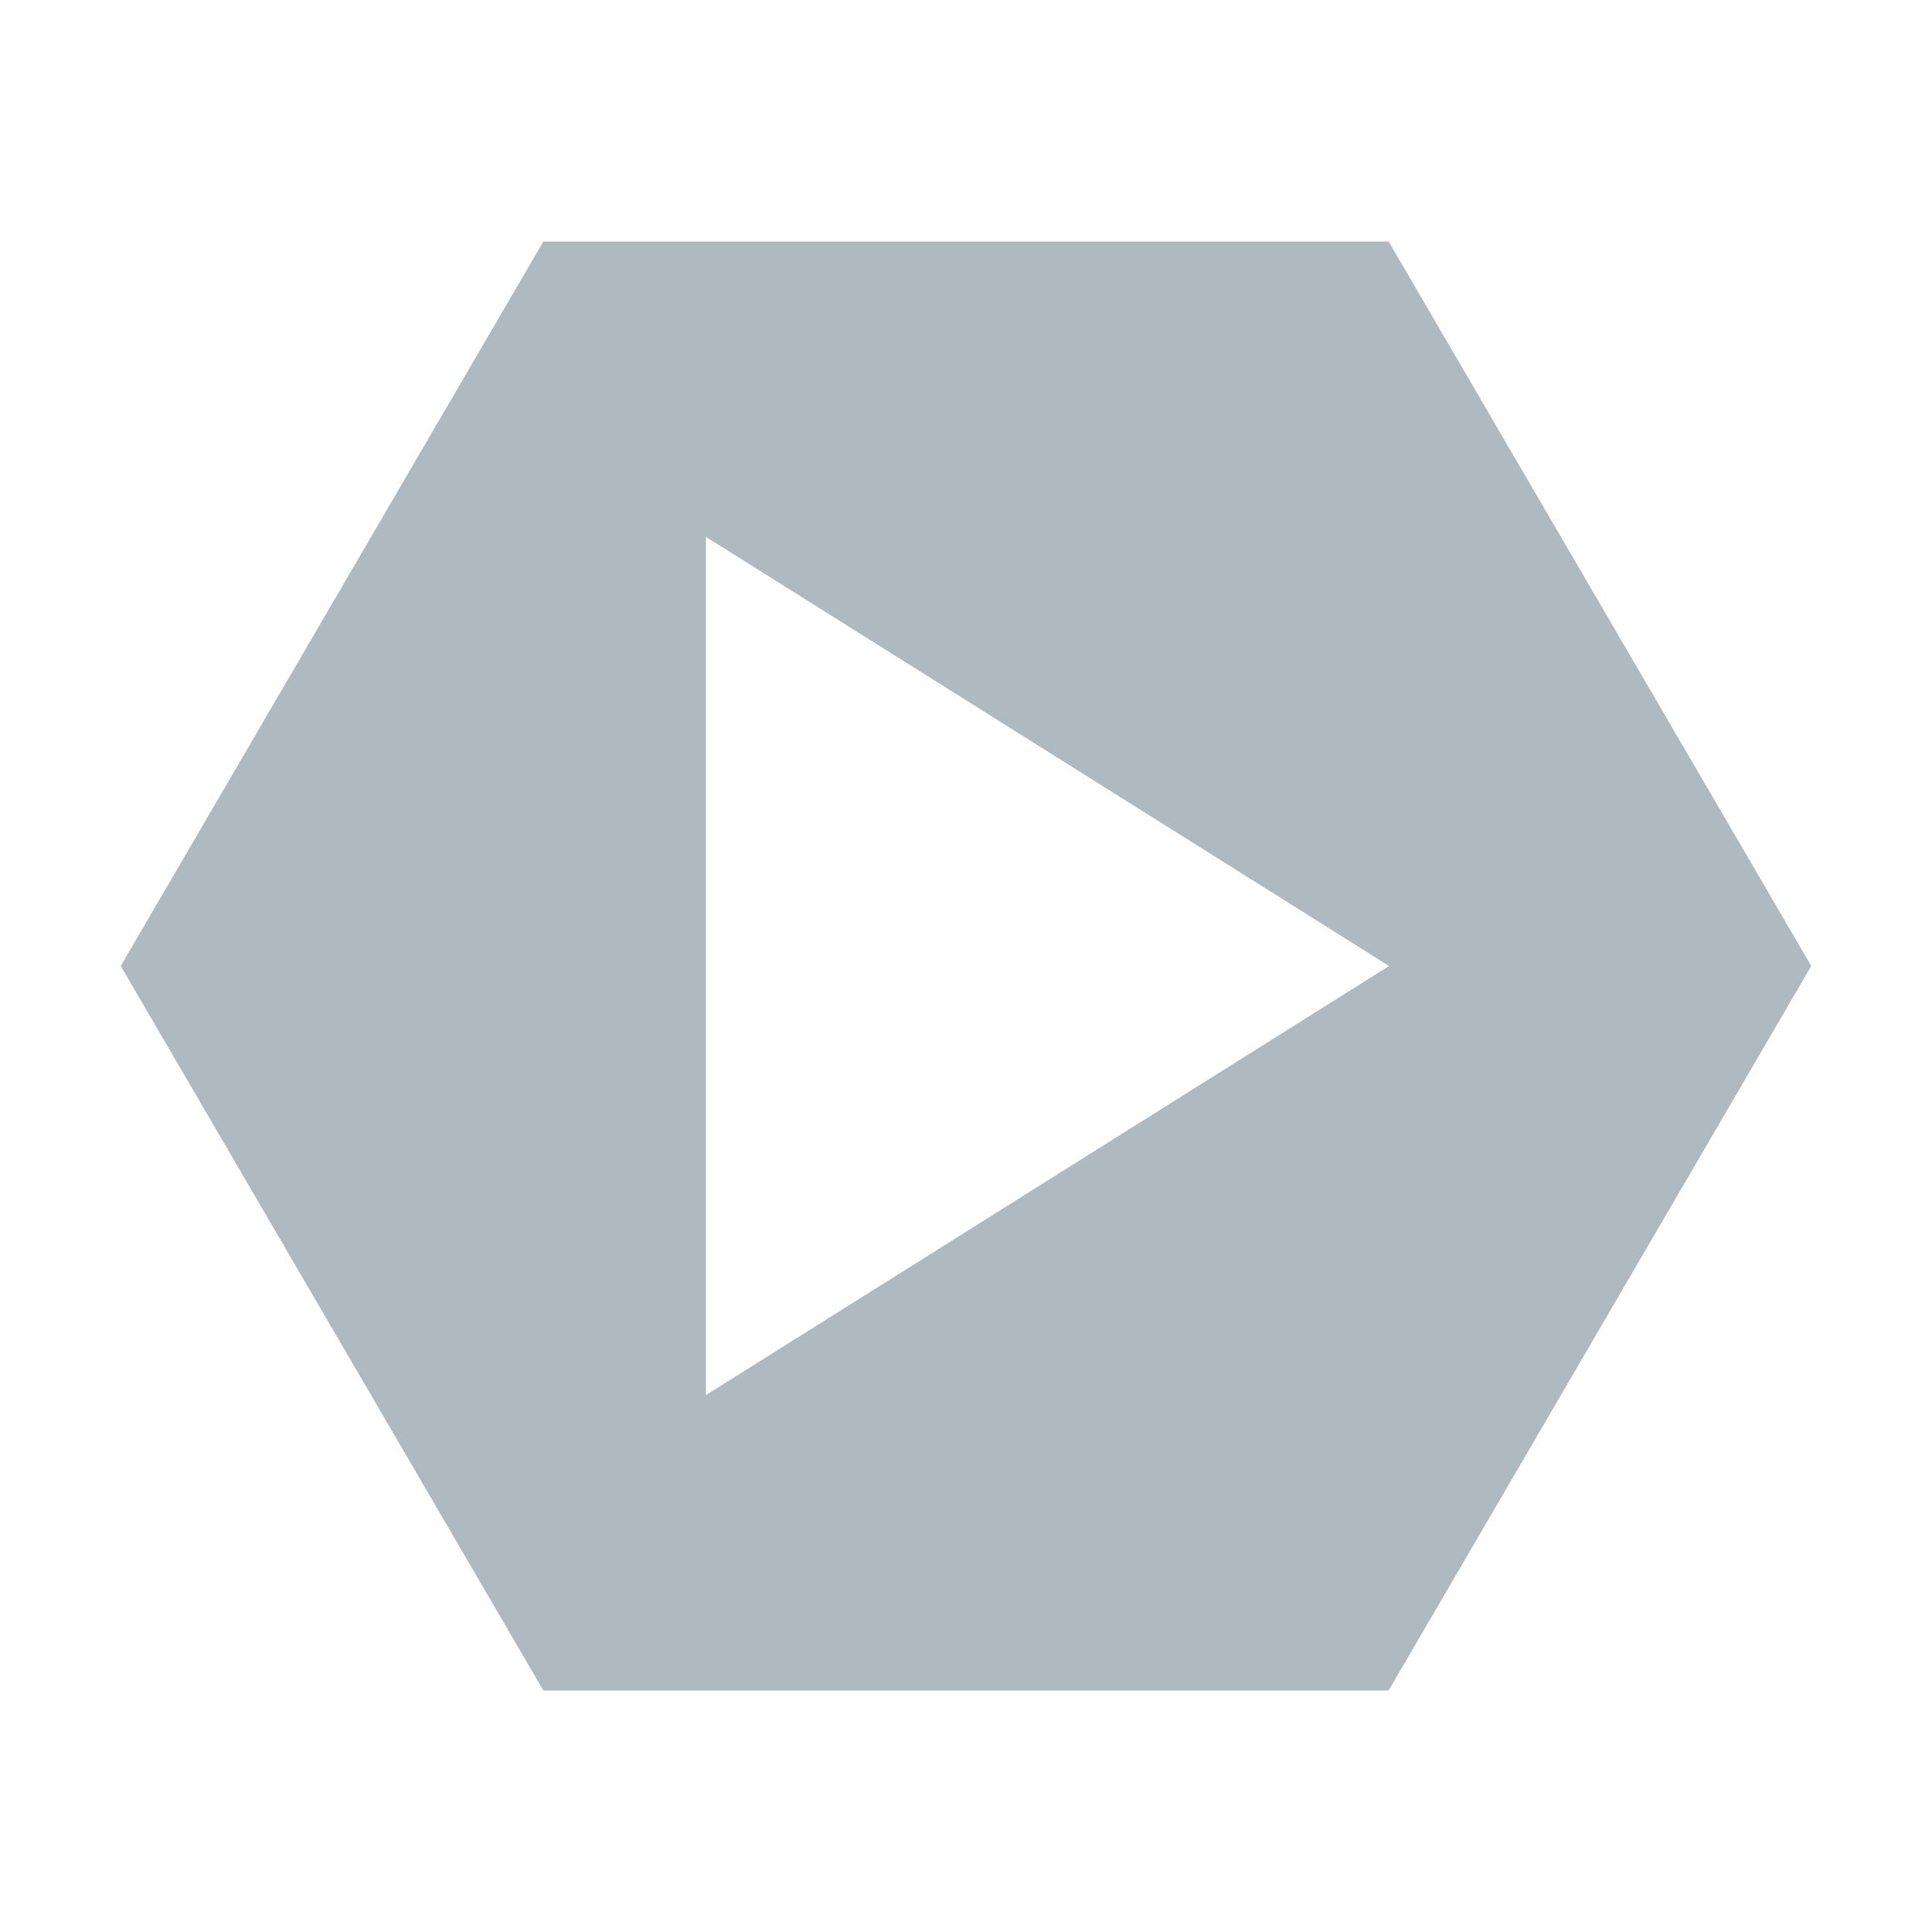 <!-- Copyright 2000-2022 JetBrains s.r.o. and contributors. Use of this source code is governed by the Apache 2.0 license. -->
<svg width="16" height="16" viewBox="0 0 16 16" fill="none" xmlns="http://www.w3.org/2000/svg">
<g id="services">
<path id="Services" fill-rule="evenodd" clip-rule="evenodd" d="M11.5 14L15 8L11.5 2H4.5L1 8L4.5 14H11.5ZM11.504 8L5.846 4.446V11.554L11.504 8Z" fill="#9AA7B0" fill-opacity="0.8"/>
</g>
</svg>
